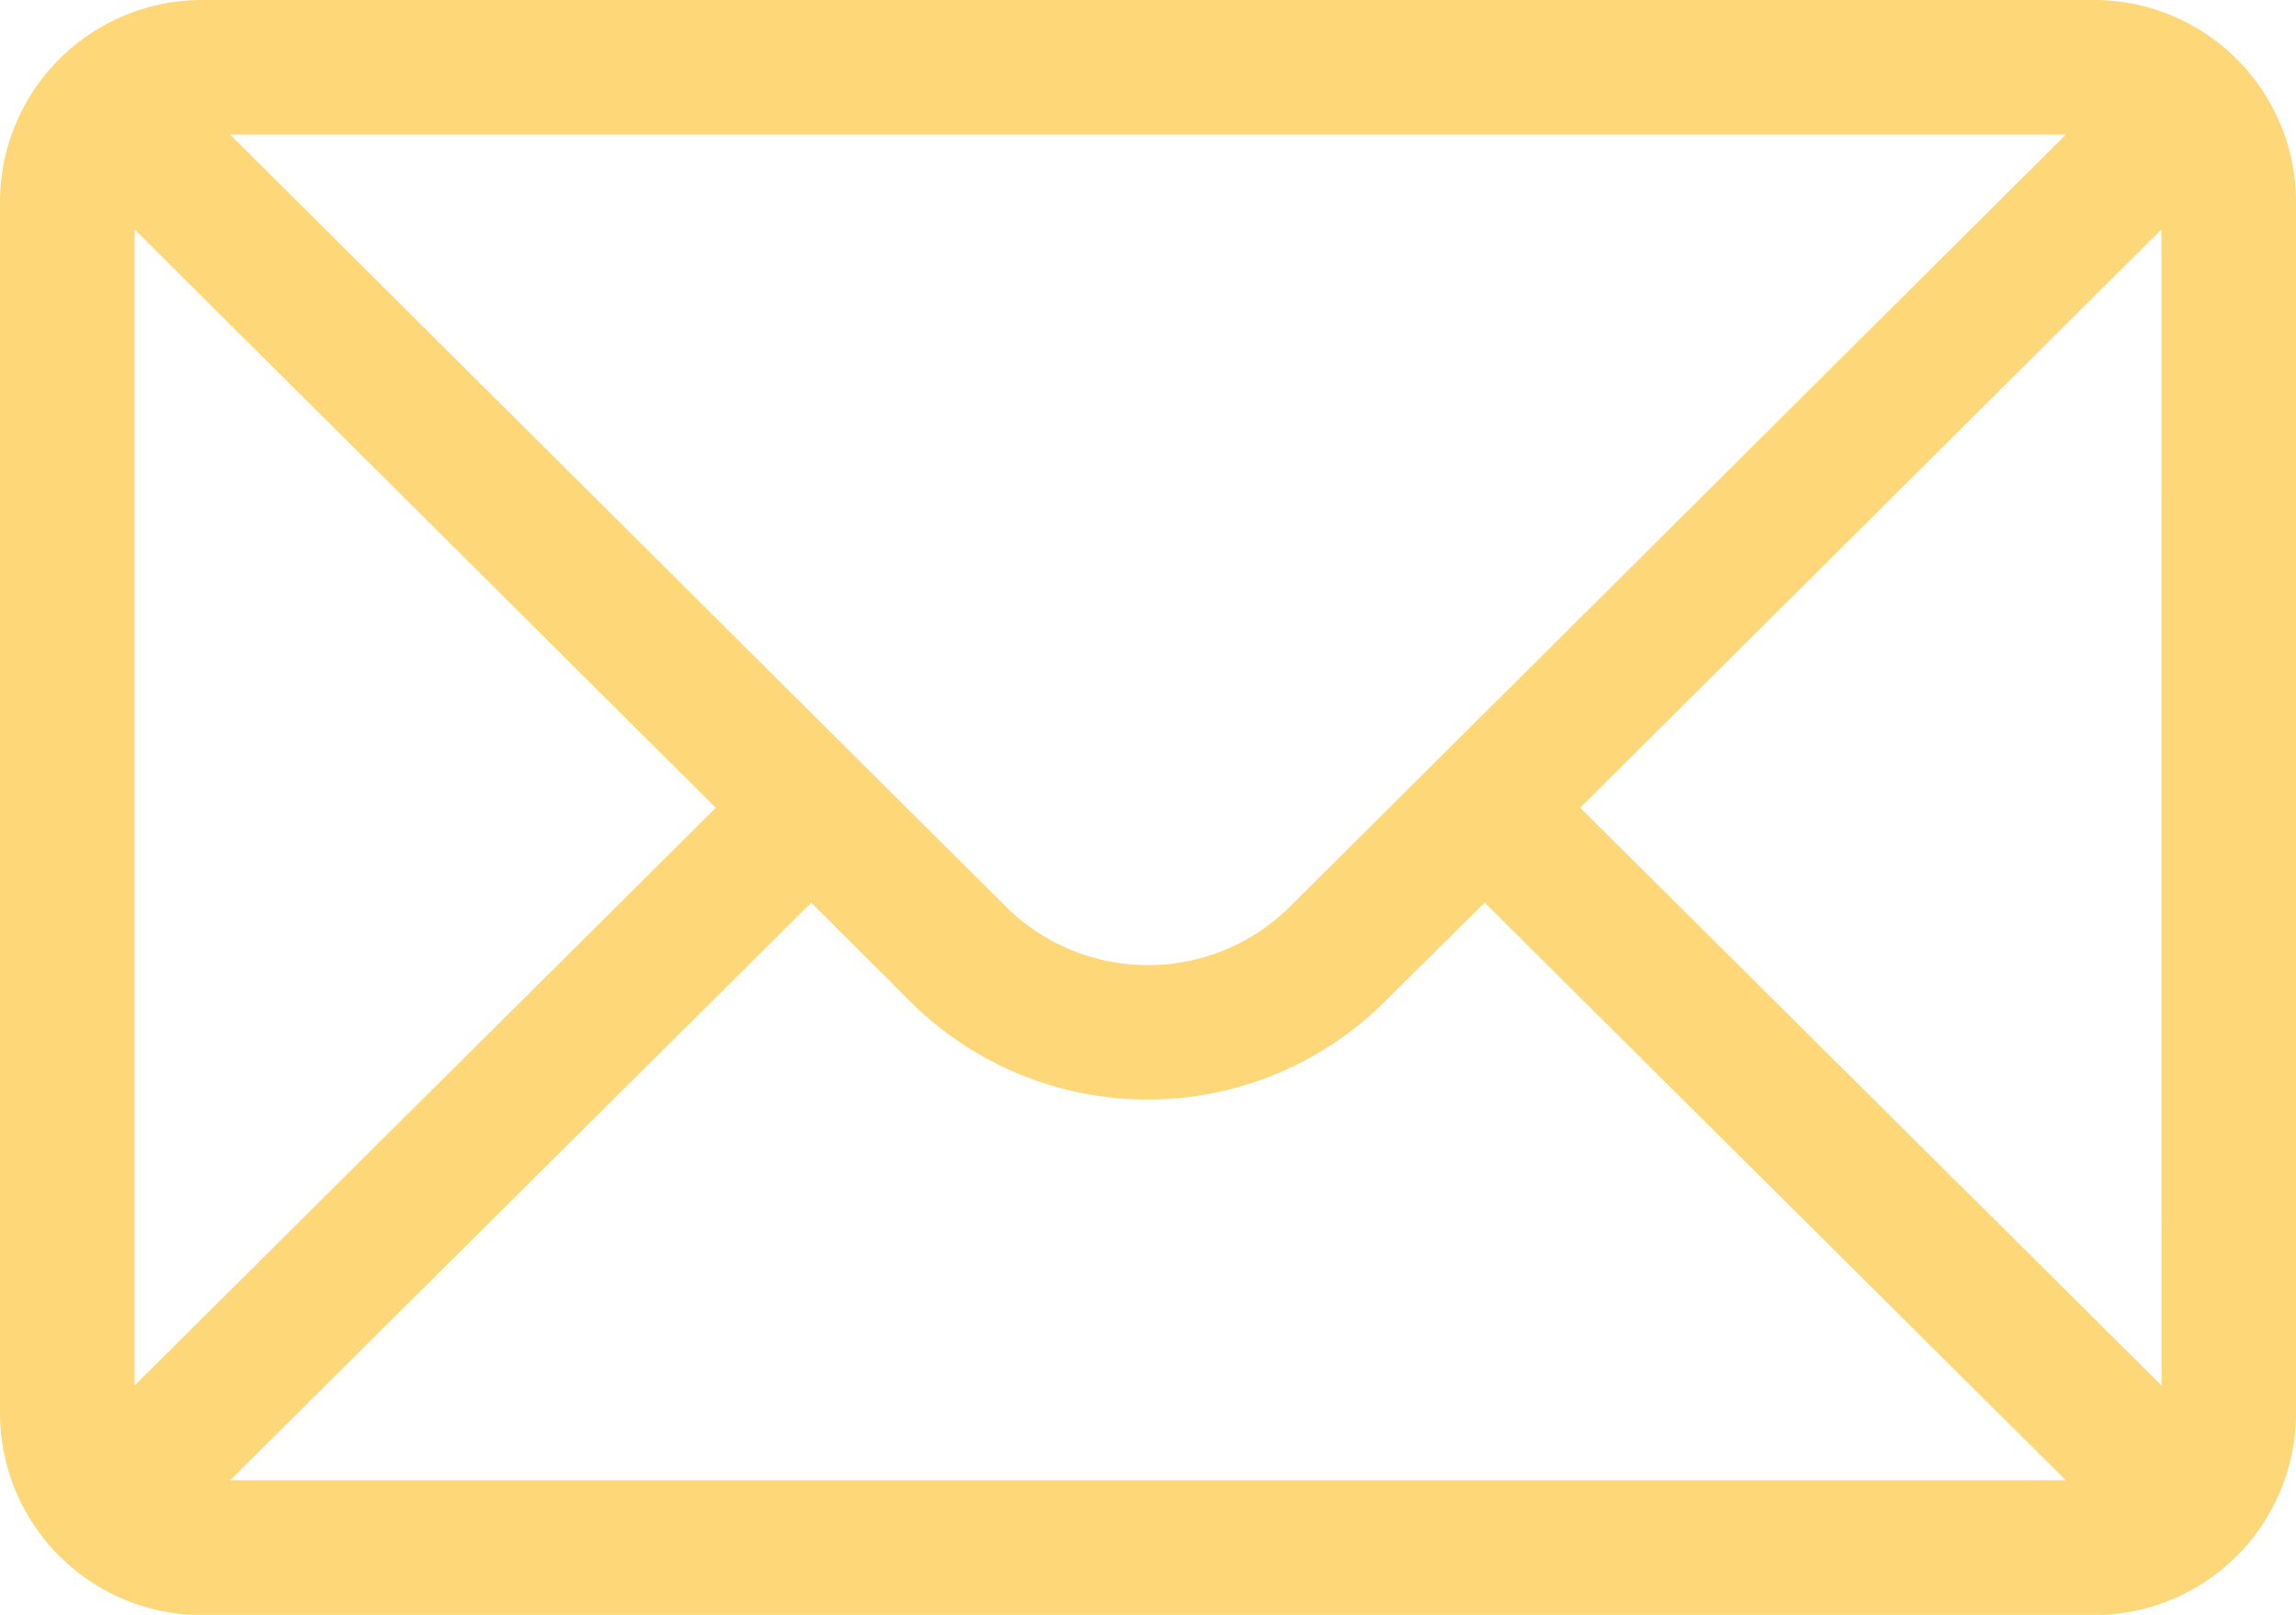 <svg xmlns="http://www.w3.org/2000/svg" width="31.04" height="21.825" viewBox="0 0 31.04 21.825">
  <g id="mail" transform="translate(0 -76)">
    <g id="Group_163812" data-name="Group 163812" transform="translate(0 76)">
      <path id="Path_136375" data-name="Path 136375" d="M28.311,76H2.728A2.732,2.732,0,0,0,0,78.728V95.1a2.732,2.732,0,0,0,2.728,2.728H28.311A2.731,2.731,0,0,0,31.04,95.1V78.728A2.731,2.731,0,0,0,28.311,76Zm-.382,1.819L17.449,88.244a2.728,2.728,0,0,1-3.86,0L3.11,77.819ZM1.819,94.726V79.1l7.859,7.818Zm1.293,1.28L10.967,88.2,12.3,89.53a4.547,4.547,0,0,0,6.428,0L20.072,88.2l7.856,7.806Zm26.11-1.28-7.859-7.809L29.221,79.1Z" transform="translate(0 -76)" fill="#fdd778"/>
    </g>
  </g>
</svg>
